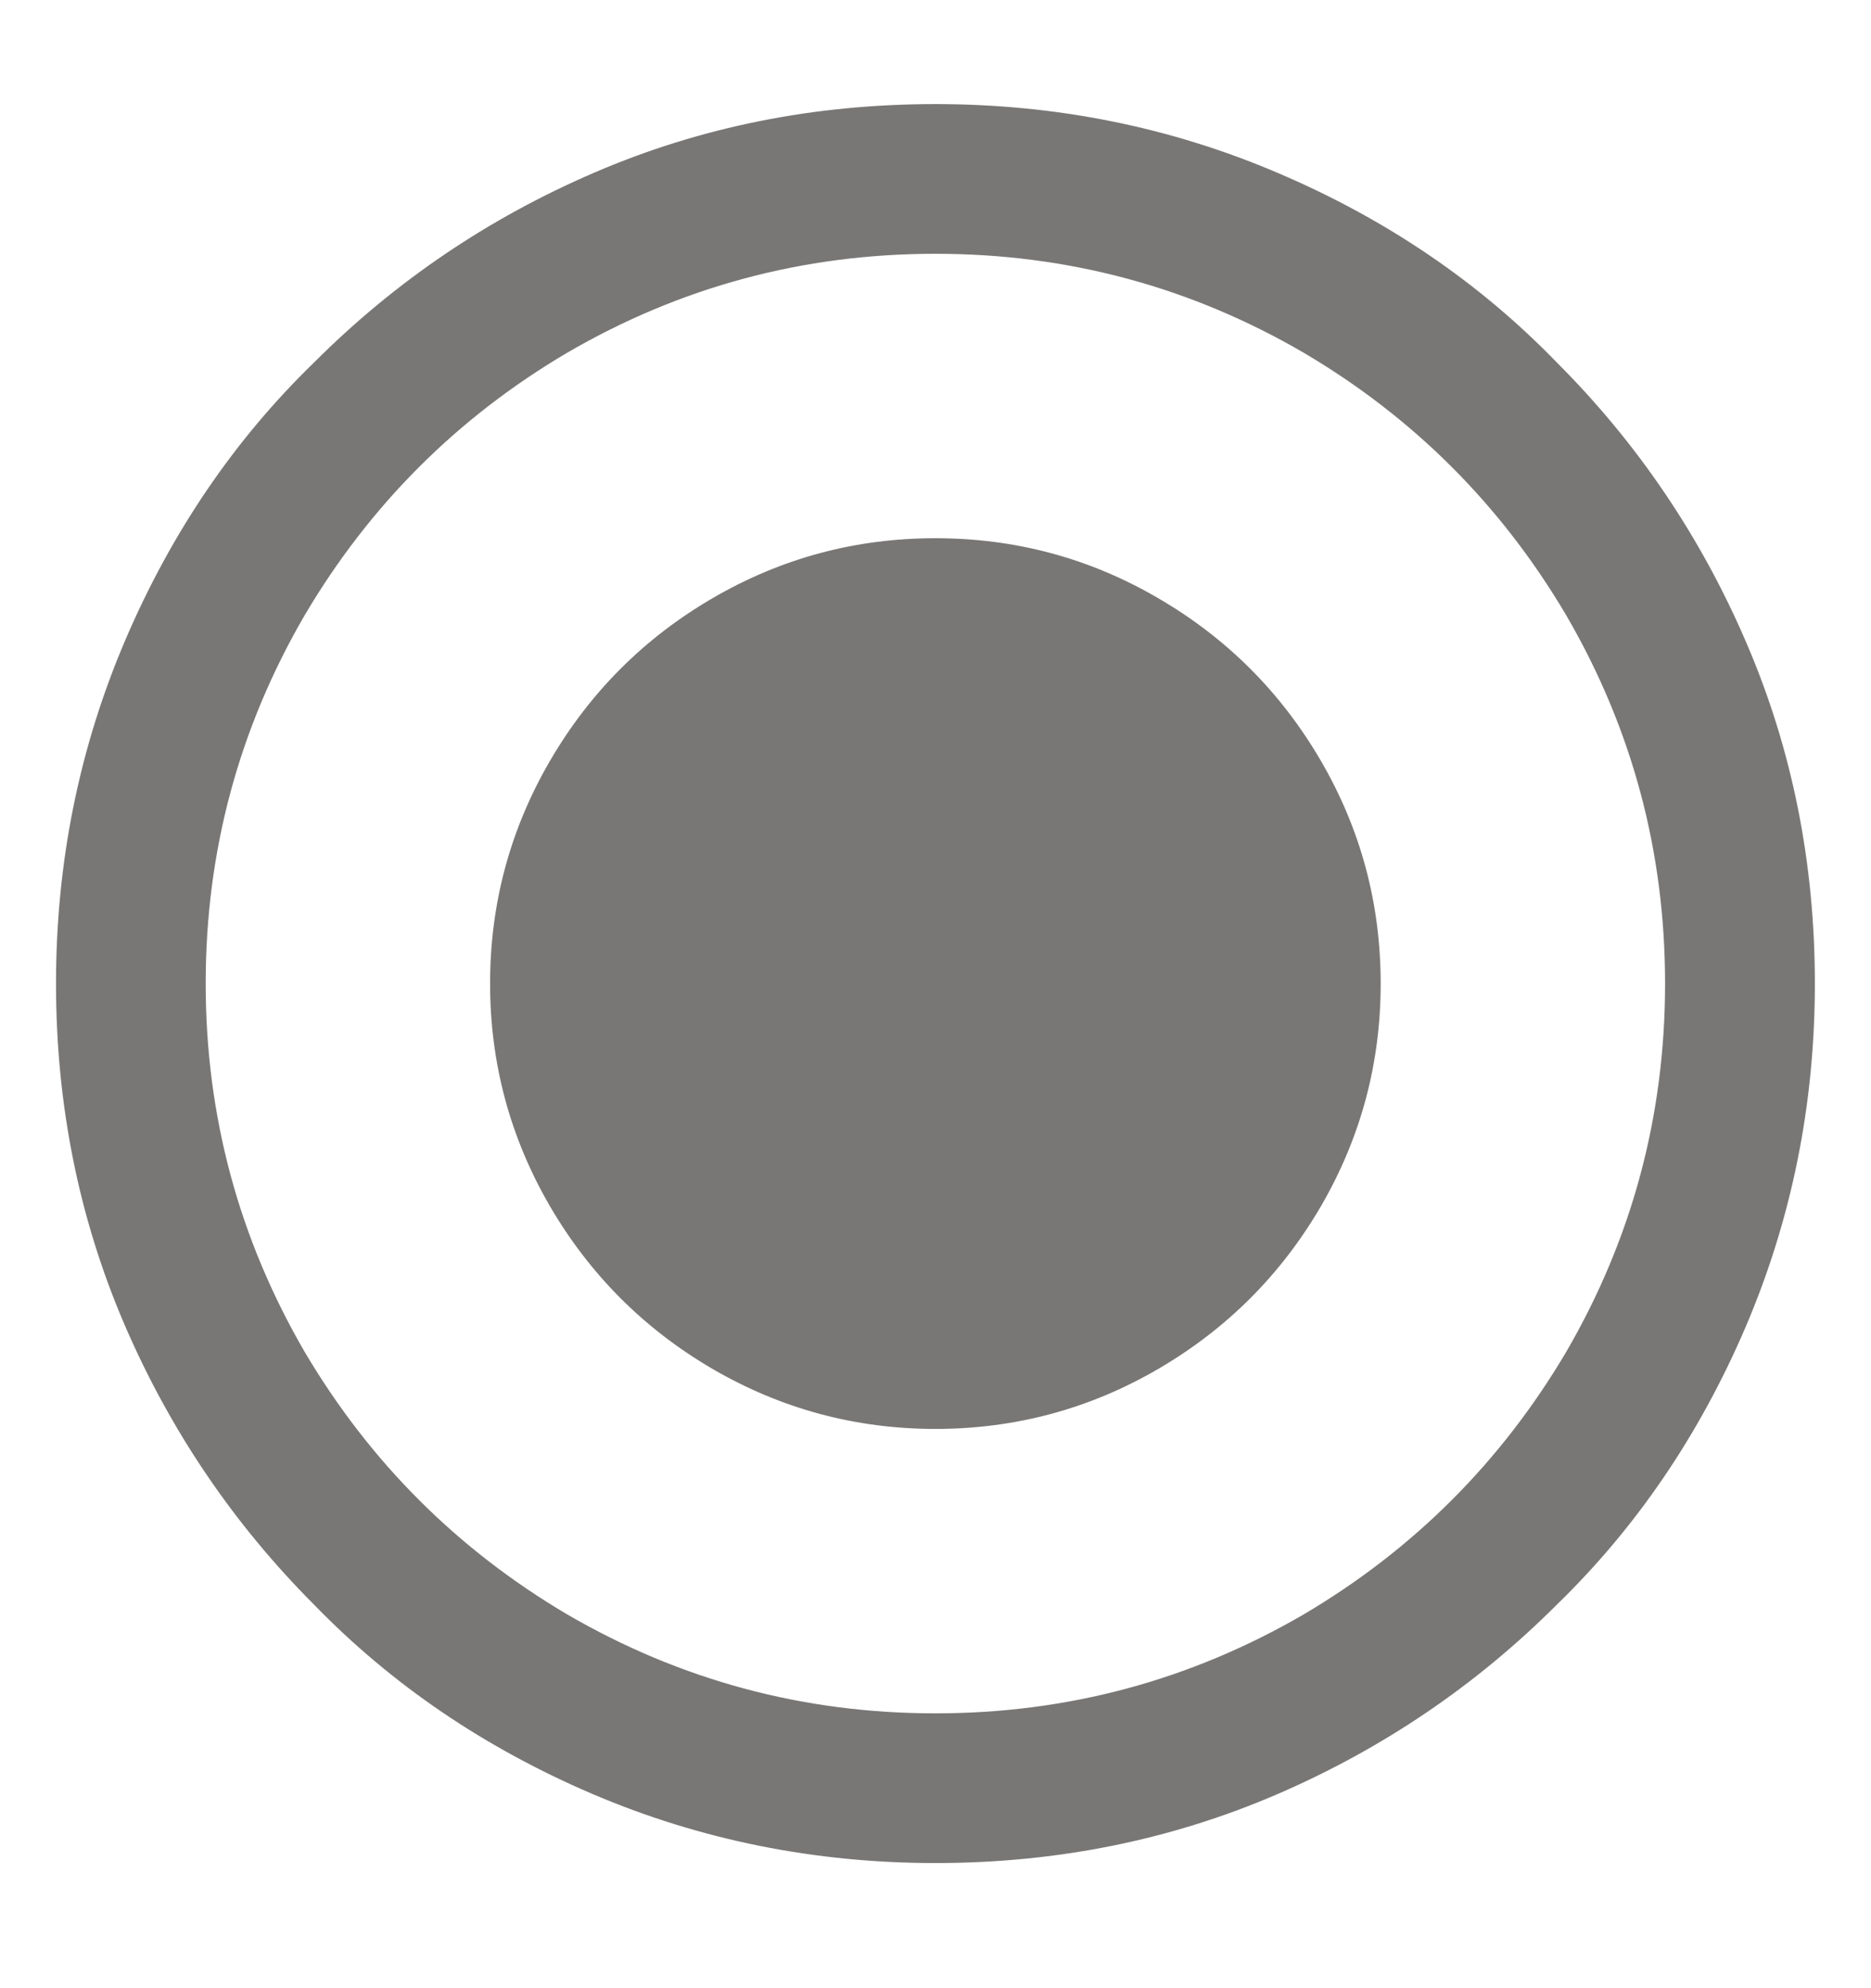 <svg width="16" height="17" viewBox="0 0 16 17" fill="none" xmlns="http://www.w3.org/2000/svg">
<g clip-path="url(#clip0_523_1303)">
<path d="M7.999 2.17C9.13 2.17 10.181 2.452 11.152 3.018C12.09 3.572 12.837 4.319 13.392 5.258C13.957 6.228 14.239 7.279 14.239 8.41C14.239 9.54 13.957 10.591 13.392 11.562C12.837 12.5 12.09 13.247 11.152 13.802C10.181 14.367 9.13 14.65 7.999 14.65C6.869 14.65 5.818 14.367 4.847 13.802C3.909 13.247 3.162 12.5 2.607 11.562C2.042 10.591 1.759 9.54 1.759 8.41C1.759 7.279 2.042 6.228 2.607 5.258C3.162 4.319 3.909 3.572 4.847 3.018C5.818 2.452 6.869 2.17 7.999 2.17ZM7.999 0.89C6.965 0.89 5.994 1.084 5.087 1.474C4.181 1.863 3.381 2.404 2.687 3.098C2.005 3.759 1.466 4.551 1.071 5.474C0.677 6.396 0.479 7.375 0.479 8.41C0.479 9.444 0.674 10.415 1.063 11.322C1.453 12.228 1.994 13.028 2.687 13.722C3.349 14.404 4.141 14.943 5.063 15.338C5.986 15.732 6.965 15.93 7.999 15.93C9.034 15.93 10.005 15.735 10.912 15.346C11.818 14.956 12.618 14.415 13.312 13.722C13.994 13.06 14.533 12.268 14.928 11.346C15.322 10.423 15.52 9.444 15.52 8.41C15.52 7.375 15.325 6.404 14.935 5.498C14.546 4.591 14.005 3.791 13.312 3.098C12.65 2.415 11.858 1.876 10.935 1.482C10.013 1.087 9.034 0.89 7.999 0.89ZM7.999 4.602C7.317 4.602 6.682 4.772 6.095 5.114C5.509 5.455 5.045 5.919 4.703 6.506C4.362 7.092 4.191 7.727 4.191 8.41C4.191 9.092 4.362 9.727 4.703 10.314C5.045 10.9 5.509 11.364 6.095 11.706C6.682 12.047 7.317 12.218 7.999 12.218C8.682 12.218 9.317 12.047 9.903 11.706C10.49 11.364 10.954 10.9 11.296 10.314C11.637 9.727 11.807 9.092 11.807 8.41C11.807 7.727 11.637 7.092 11.296 6.506C10.954 5.919 10.49 5.455 9.903 5.114C9.317 4.772 8.682 4.602 7.999 4.602Z" fill="#797776"/>
</g>
<defs>
<clipPath id="clip0_523_1303">
<rect width="16" height="16" fill="white" transform="matrix(1 0 0 -1 0 16.41)"/>
</clipPath>
</defs>
</svg>
